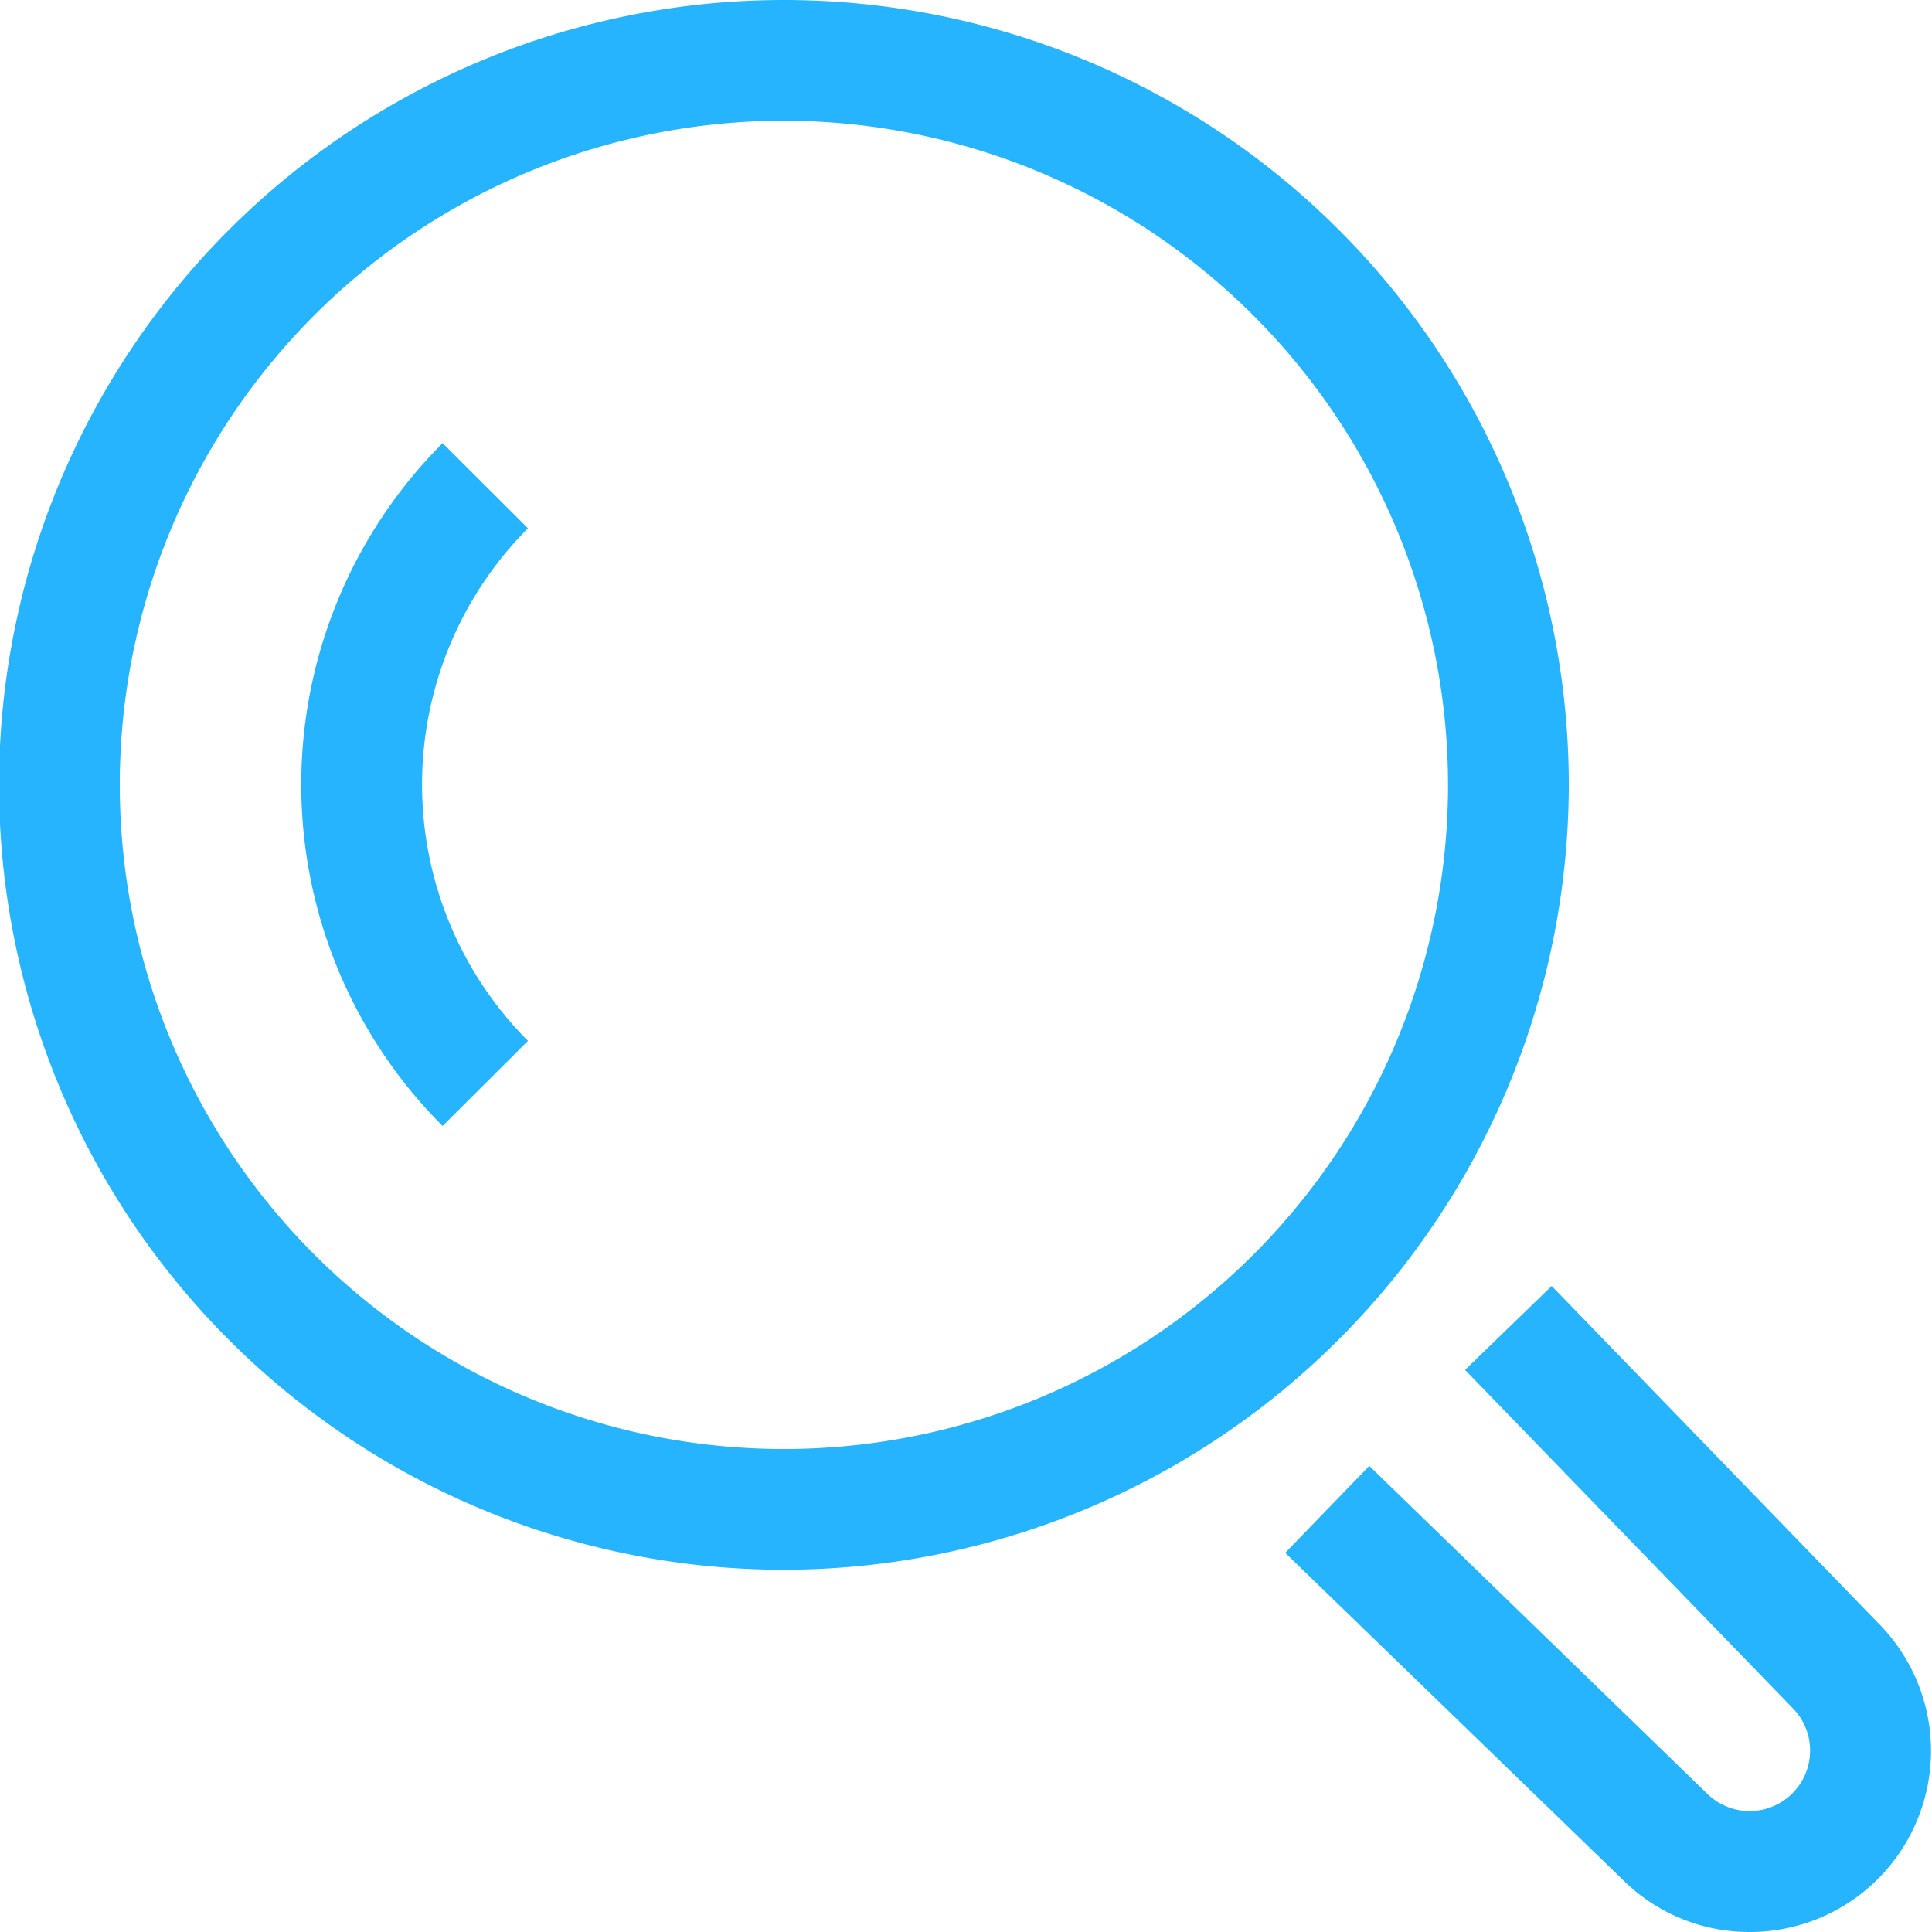 <svg xmlns="http://www.w3.org/2000/svg" width="32" height="32" viewBox="0 0 32 32">
  <defs>
    <style>
      .cls-1 {
        fill: #26b4ff;
        fill-rule: evenodd;
      }
    </style>
  </defs>
  <path id="Search" class="cls-1" d="M672.953,1647.94a13,13,0,1,1,13-13A13.014,13.014,0,0,1,672.953,1647.94Zm0-24a11,11,0,1,0,11,11A11.01,11.01,0,0,0,672.953,1623.94Zm16,30a2.972,2.972,0,0,1-2.121-.88l-5.576-5.4,1.393-1.44,5.587,5.42a1,1,0,1,0,1.424-1.41l-5.425-5.6,1.435-1.39,5.415,5.59A3,3,0,0,1,688.954,1653.94ZM667.3,1640.59a8,8,0,0,1,0-11.31l1.414,1.41a6.013,6.013,0,0,0,0,8.49Z" transform="translate(-659.969 -1621.94)"/>
</svg>
